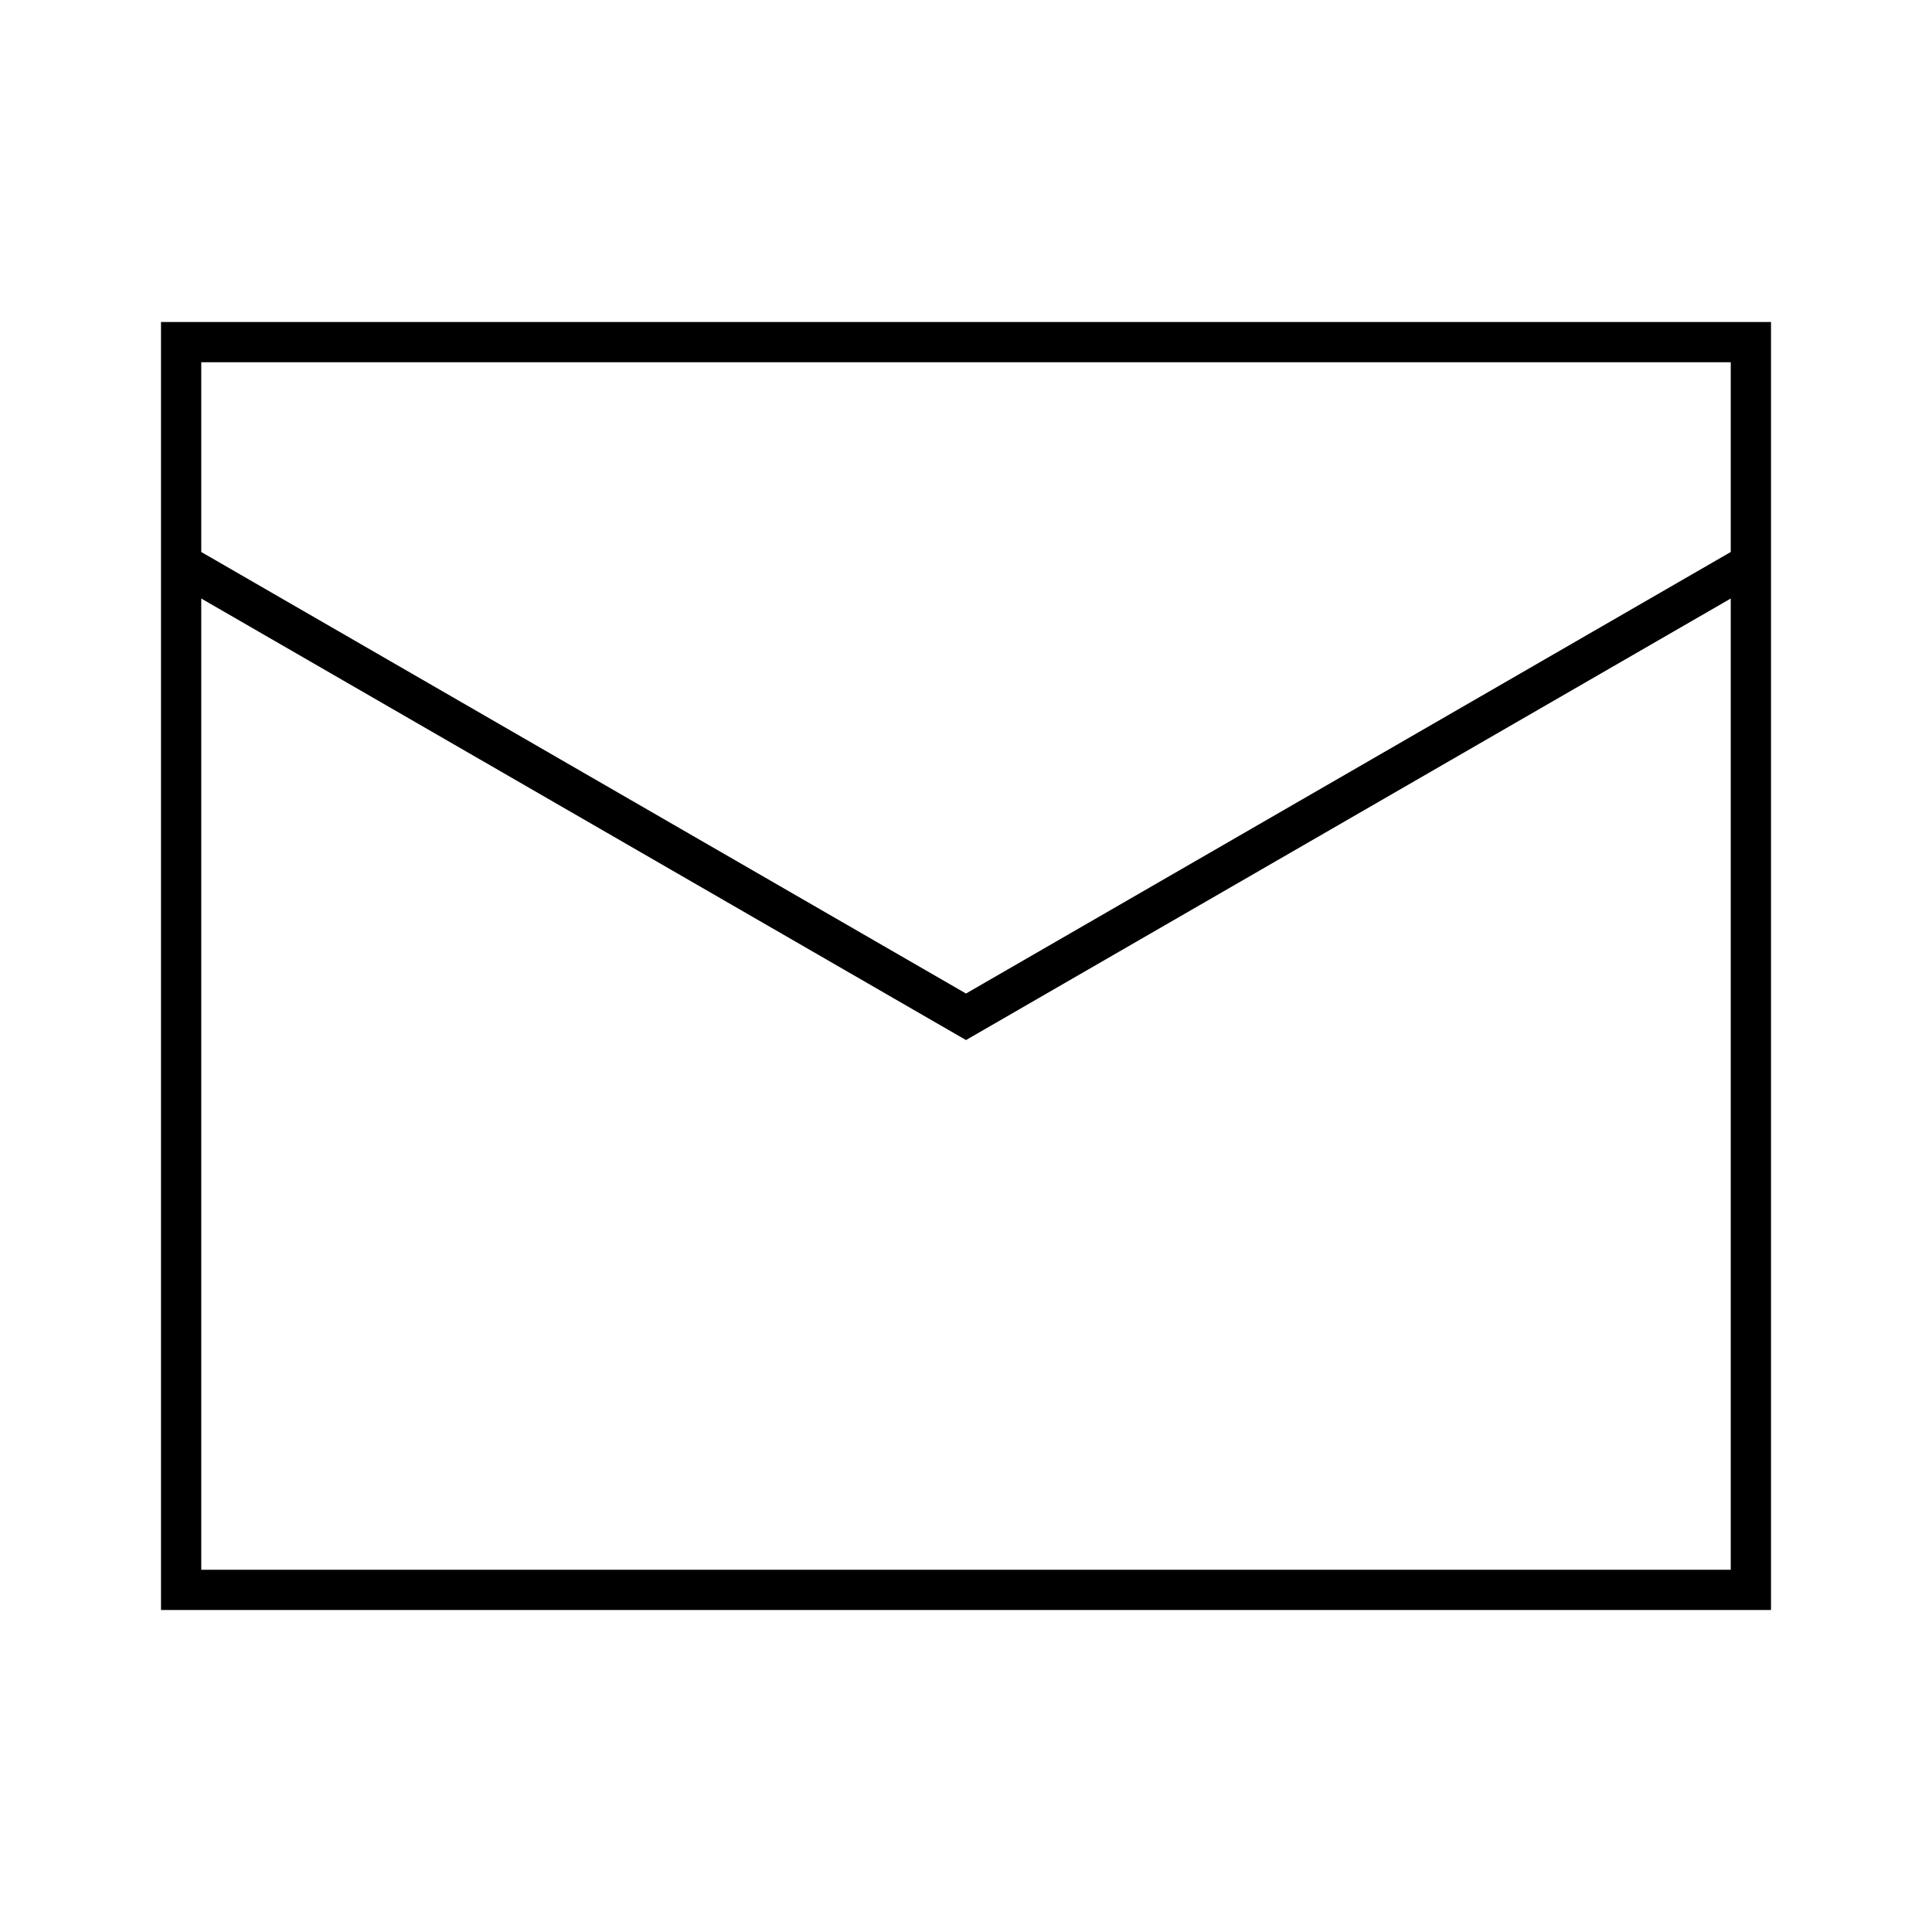 <svg width="24" height="24" viewBox="0 0 24 24" fill="none" xmlns="http://www.w3.org/2000/svg">
<path d="M2 4V20H22V4H2ZM21.5 4.5V6.857L12 12.342L2.5 6.857V4.5H21.5ZM2.5 19.5V7.435L12 12.92L21.5 7.435V19.5H2.5Z" fill="black"/>
</svg>
